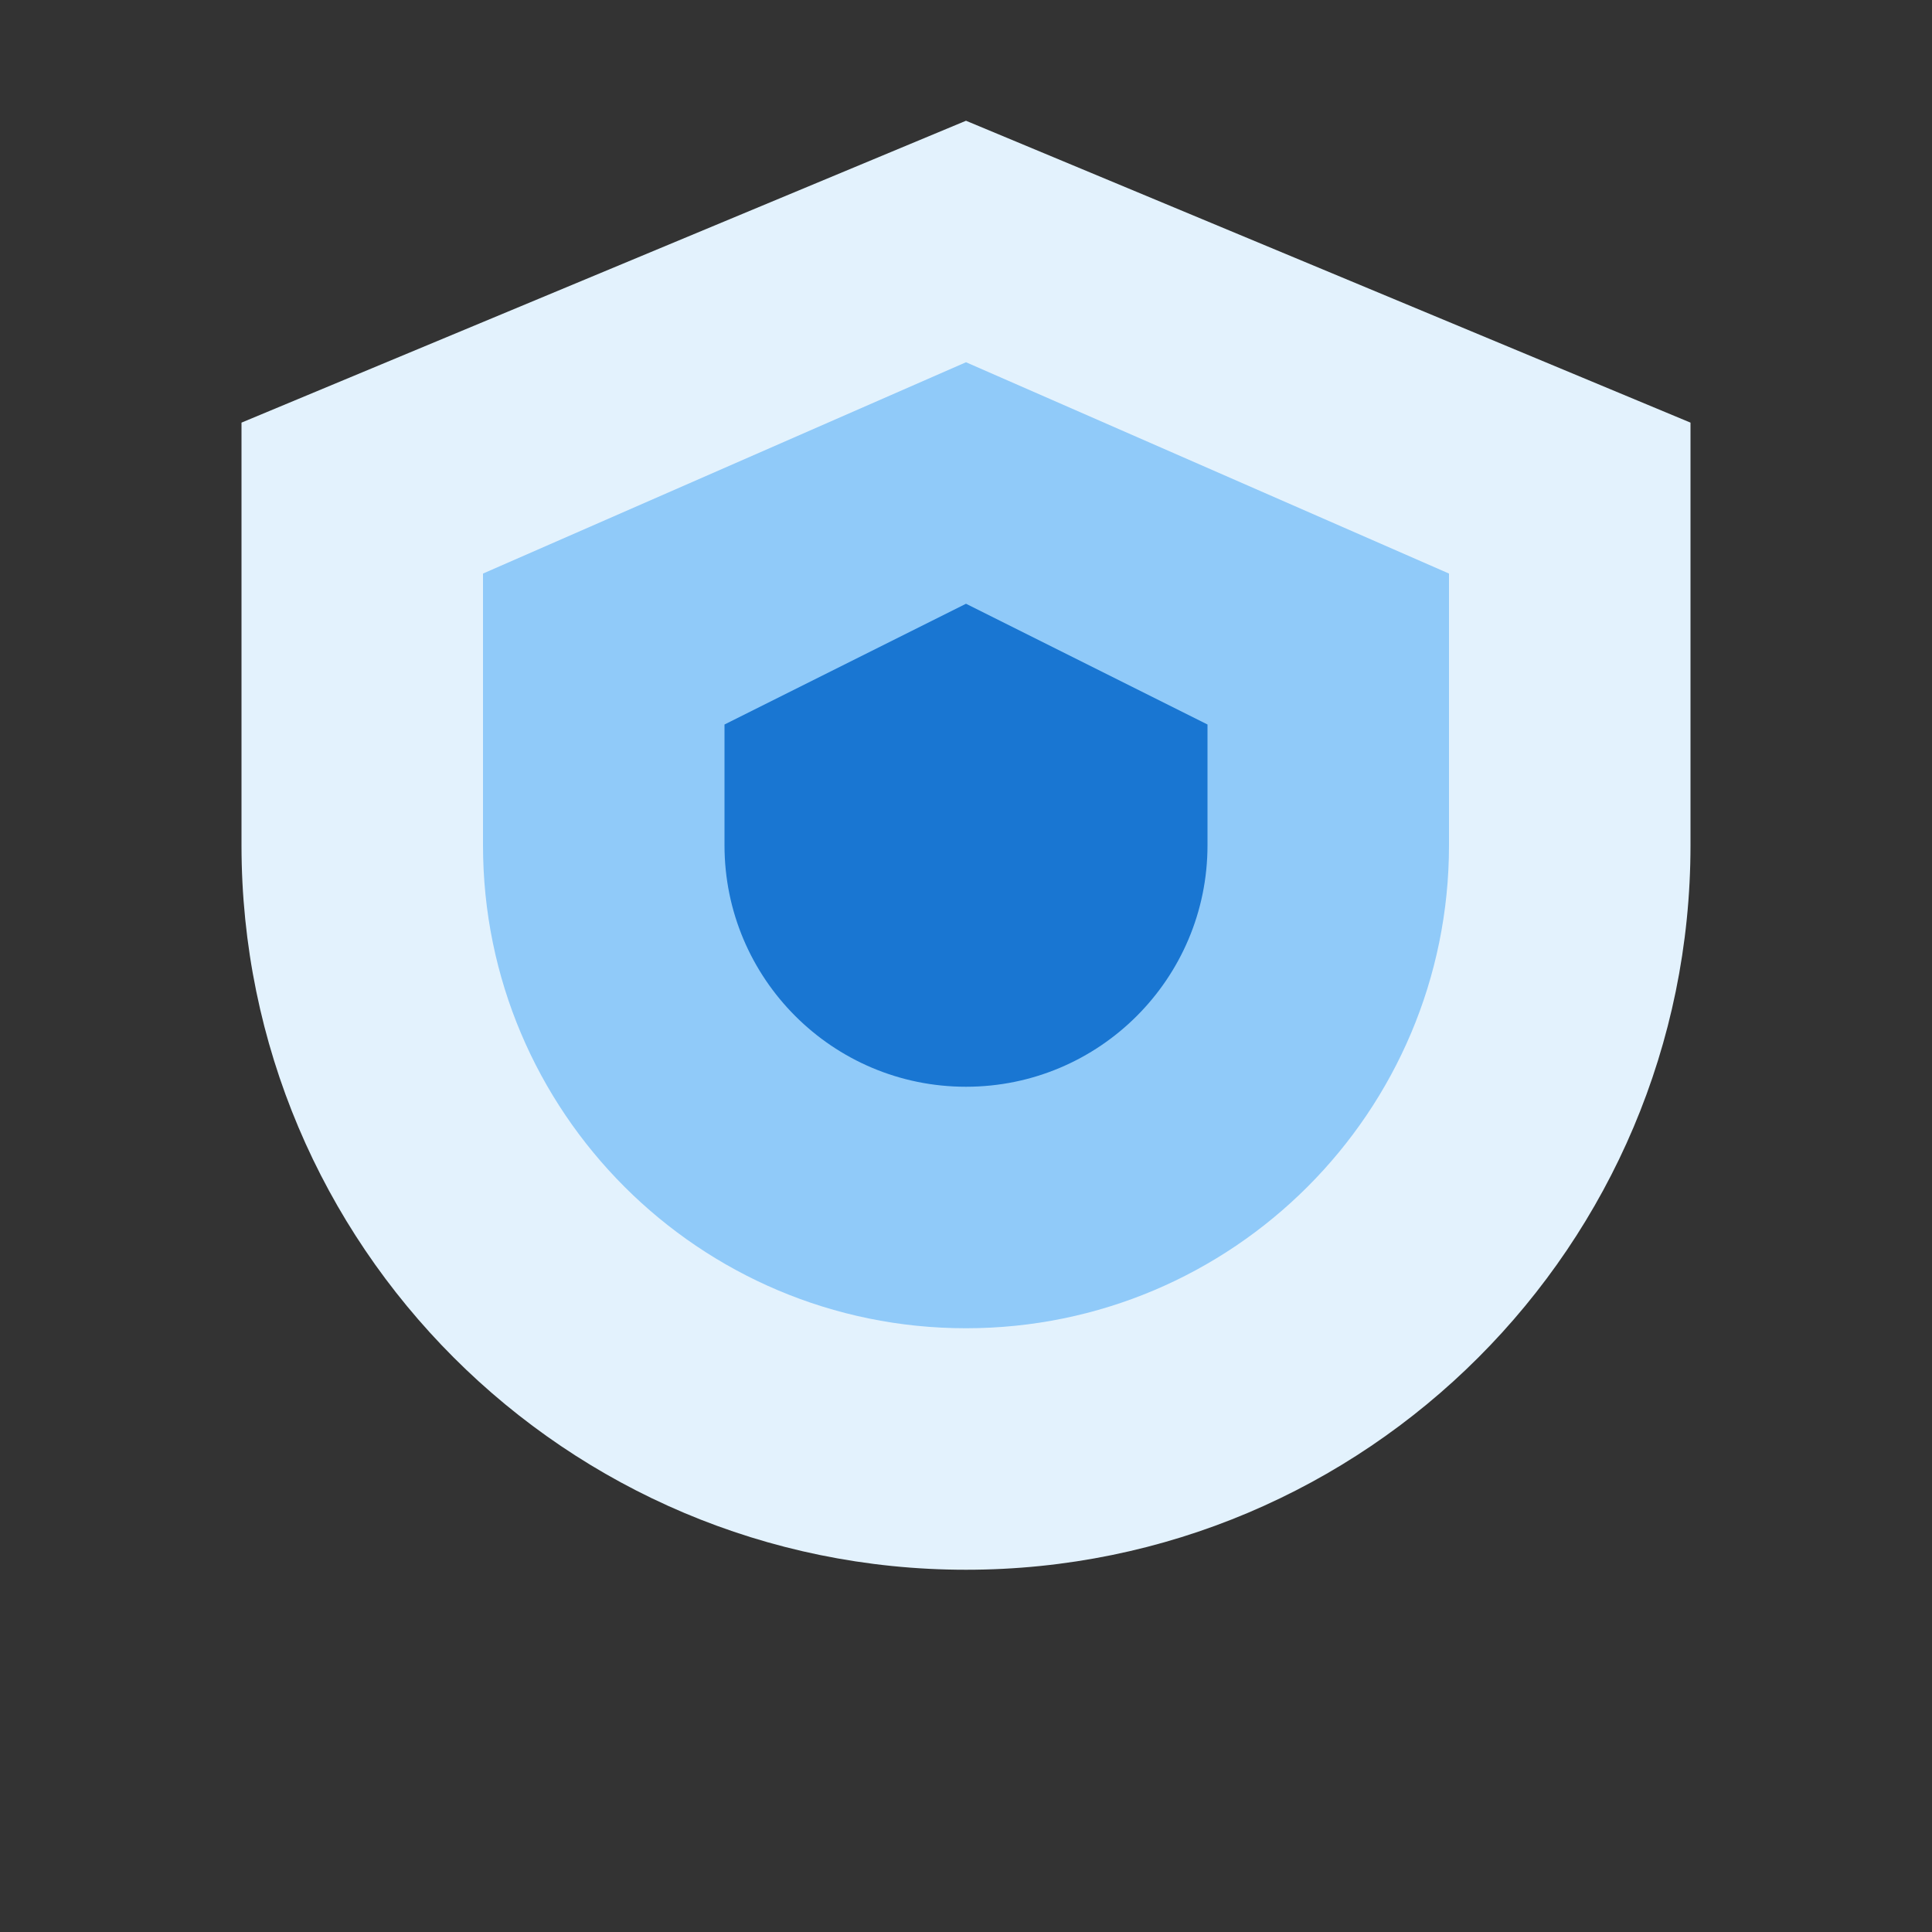 <?xml version="1.0" encoding="UTF-8"?>
<svg width="32" height="32" viewBox="0 0 32 32" fill="none" xmlns="http://www.w3.org/2000/svg">
  <rect x="0" y="0" width="32" height="32" fill="#333333" stroke="none"/>
  <path d="M16 2L4 7V14C4 20.627 9.373 26 16 26C22.627 26 28 20.627 28 14V7L16 2Z" fill="#E3F2FD"/>
  <path d="M16 6L8 9.5V14C8 18.418 11.582 22 16 22C20.418 22 24 18.418 24 14V9.5L16 6Z" fill="#90CAF9"/>
  <path d="M16 10L12 12V14C12 16.209 13.791 18 16 18C18.209 18 20 16.209 20 14V12L16 10Z" fill="#1976D2"/>
</svg>